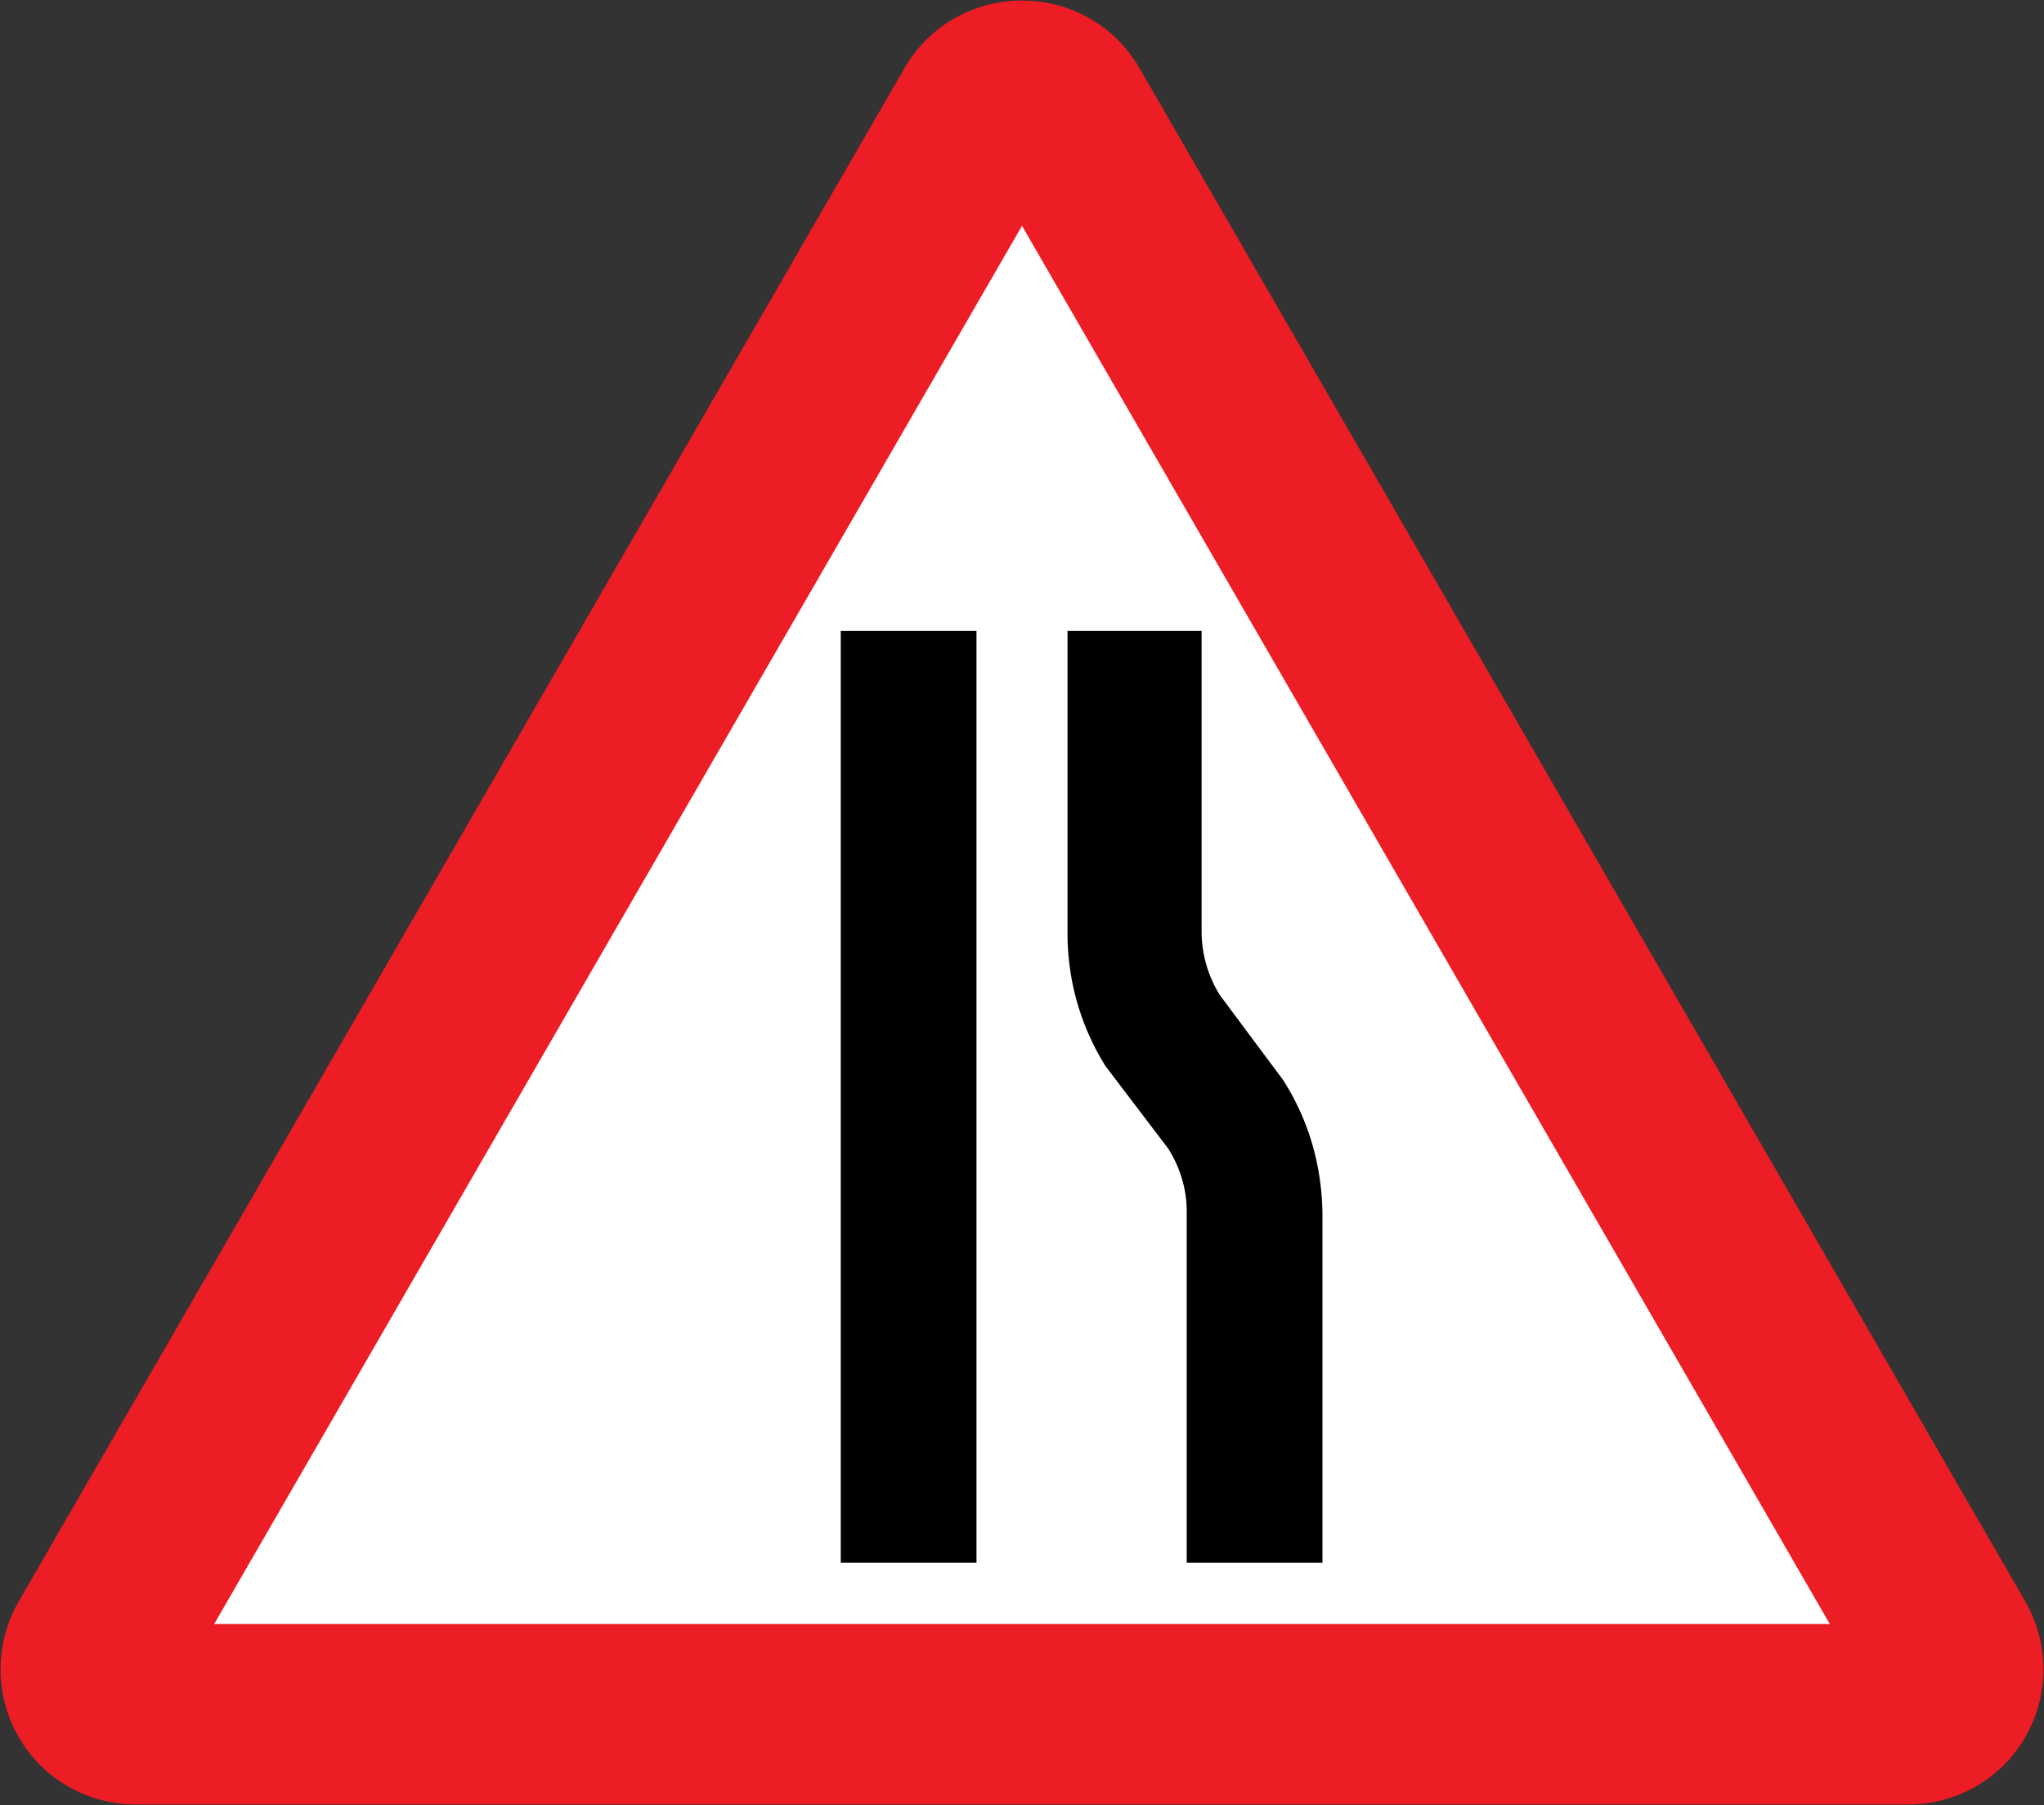 <svg xmlns="http://www.w3.org/2000/svg" width="360.268" height="318.2" xml:space="preserve"><rect width="100%" height="100%" fill="#333333" stroke="none"/><path style="fill:#ec1d24;fill-opacity:1;fill-rule:evenodd;stroke:none" d="M23.978 318.1c-8.586 0-16.457-4.522-20.688-11.906-4.253-7.374-4.253-16.48 0-23.875L159.446 11.975A23.766 23.766 0 0 1 180.04.1h.187a23.766 23.766 0 0 1 20.594 11.875L356.978 282.32c4.253 7.396 4.253 16.501 0 23.875-4.231 7.384-12.102 11.906-20.688 11.906z"/><path style="fill:#fff;fill-opacity:1;fill-rule:evenodd;stroke:none" d="M322.513 286.283H37.755L180.134 39.807z"/><path style="fill:#000;fill-rule:nonzero;stroke:none" d="M205.955 202.544c2.076 3.378 3.266 7.11 3.21 11.379v61.56h23.924v-61.56c-.1-8.669-2.575-16.815-7.002-23.633L215 175.41a21.349 21.349 0 0 1-3.21-11.086v-53.1h-23.632v52.808c-.087 8.855 2.385 17.001 6.71 23.924l11.087 14.588z"/><path style="fill:#000;fill-opacity:1;stroke:none" d="M172.113 111.223h-23.924v164.26h23.924z"/></svg>